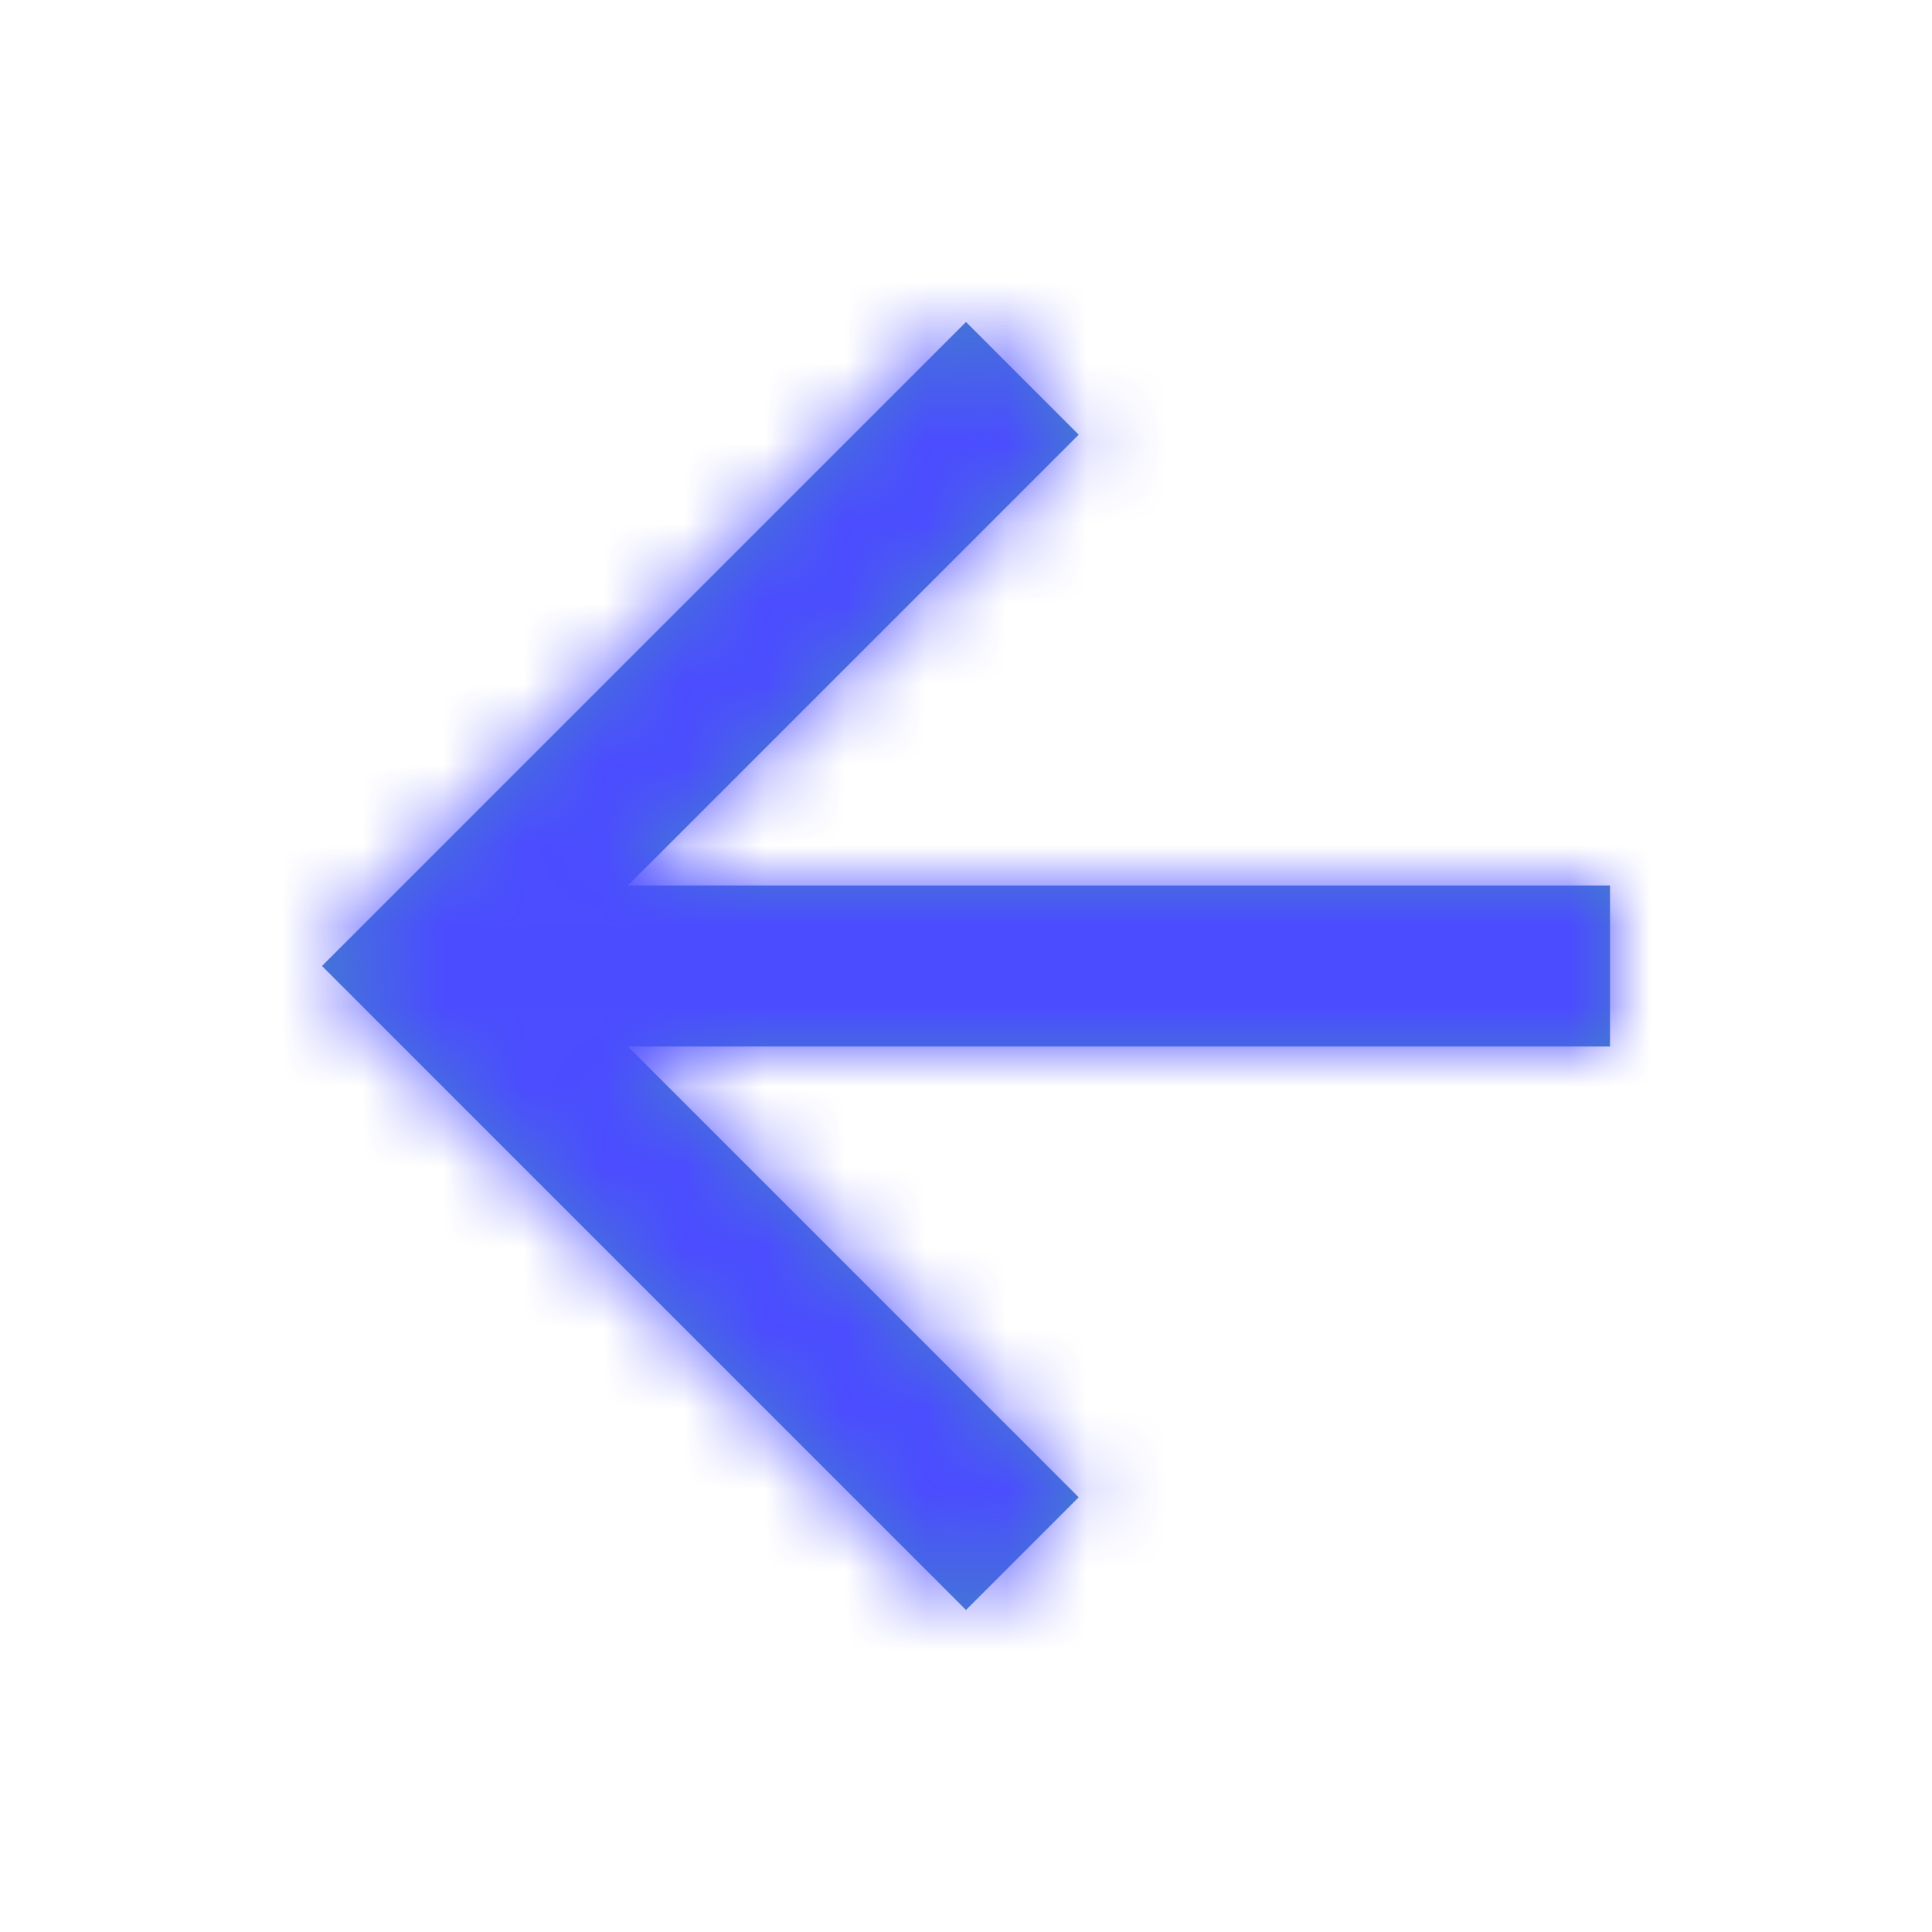 <?xml version="1.0" encoding="UTF-8"?>
<svg width="24px" height="24px" viewBox="0 0 24 24" version="1.1" xmlns="http://www.w3.org/2000/svg" xmlns:xlink="http://www.w3.org/1999/xlink">
    <!-- Generator: sketchtool 51 (57462) - http://www.bohemiancoding.com/sketch -->
    <title>C45DFE54-C803-40FF-9BCD-7E2D0CC9321D</title>
    <desc>Created with sketchtool.</desc>
    <defs>
        <polygon id="path-1" points="20 11 7.8 11 13.4 5.4 12 4 4 12 12 20 13.4 18.6 7.8 13 20 13"></polygon>
    </defs>
    <g id="Symbols" stroke="none" stroke-width="1" fill="none" fill-rule="evenodd">
        <g id="Pictograms/Arrow-9">
            <mask id="mask-2" fill="white">
                <use xlink:href="#path-1"></use>
            </mask>
            <use id="Shape" fill="#4280CC" xlink:href="#path-1"></use>
            <g id="Oval" mask="url(#mask-2)" fill="#4B4CFF">
                <rect id="Rectangle" x="0" y="0" width="24" height="24"></rect>
            </g>
        </g>
    </g>
</svg>
